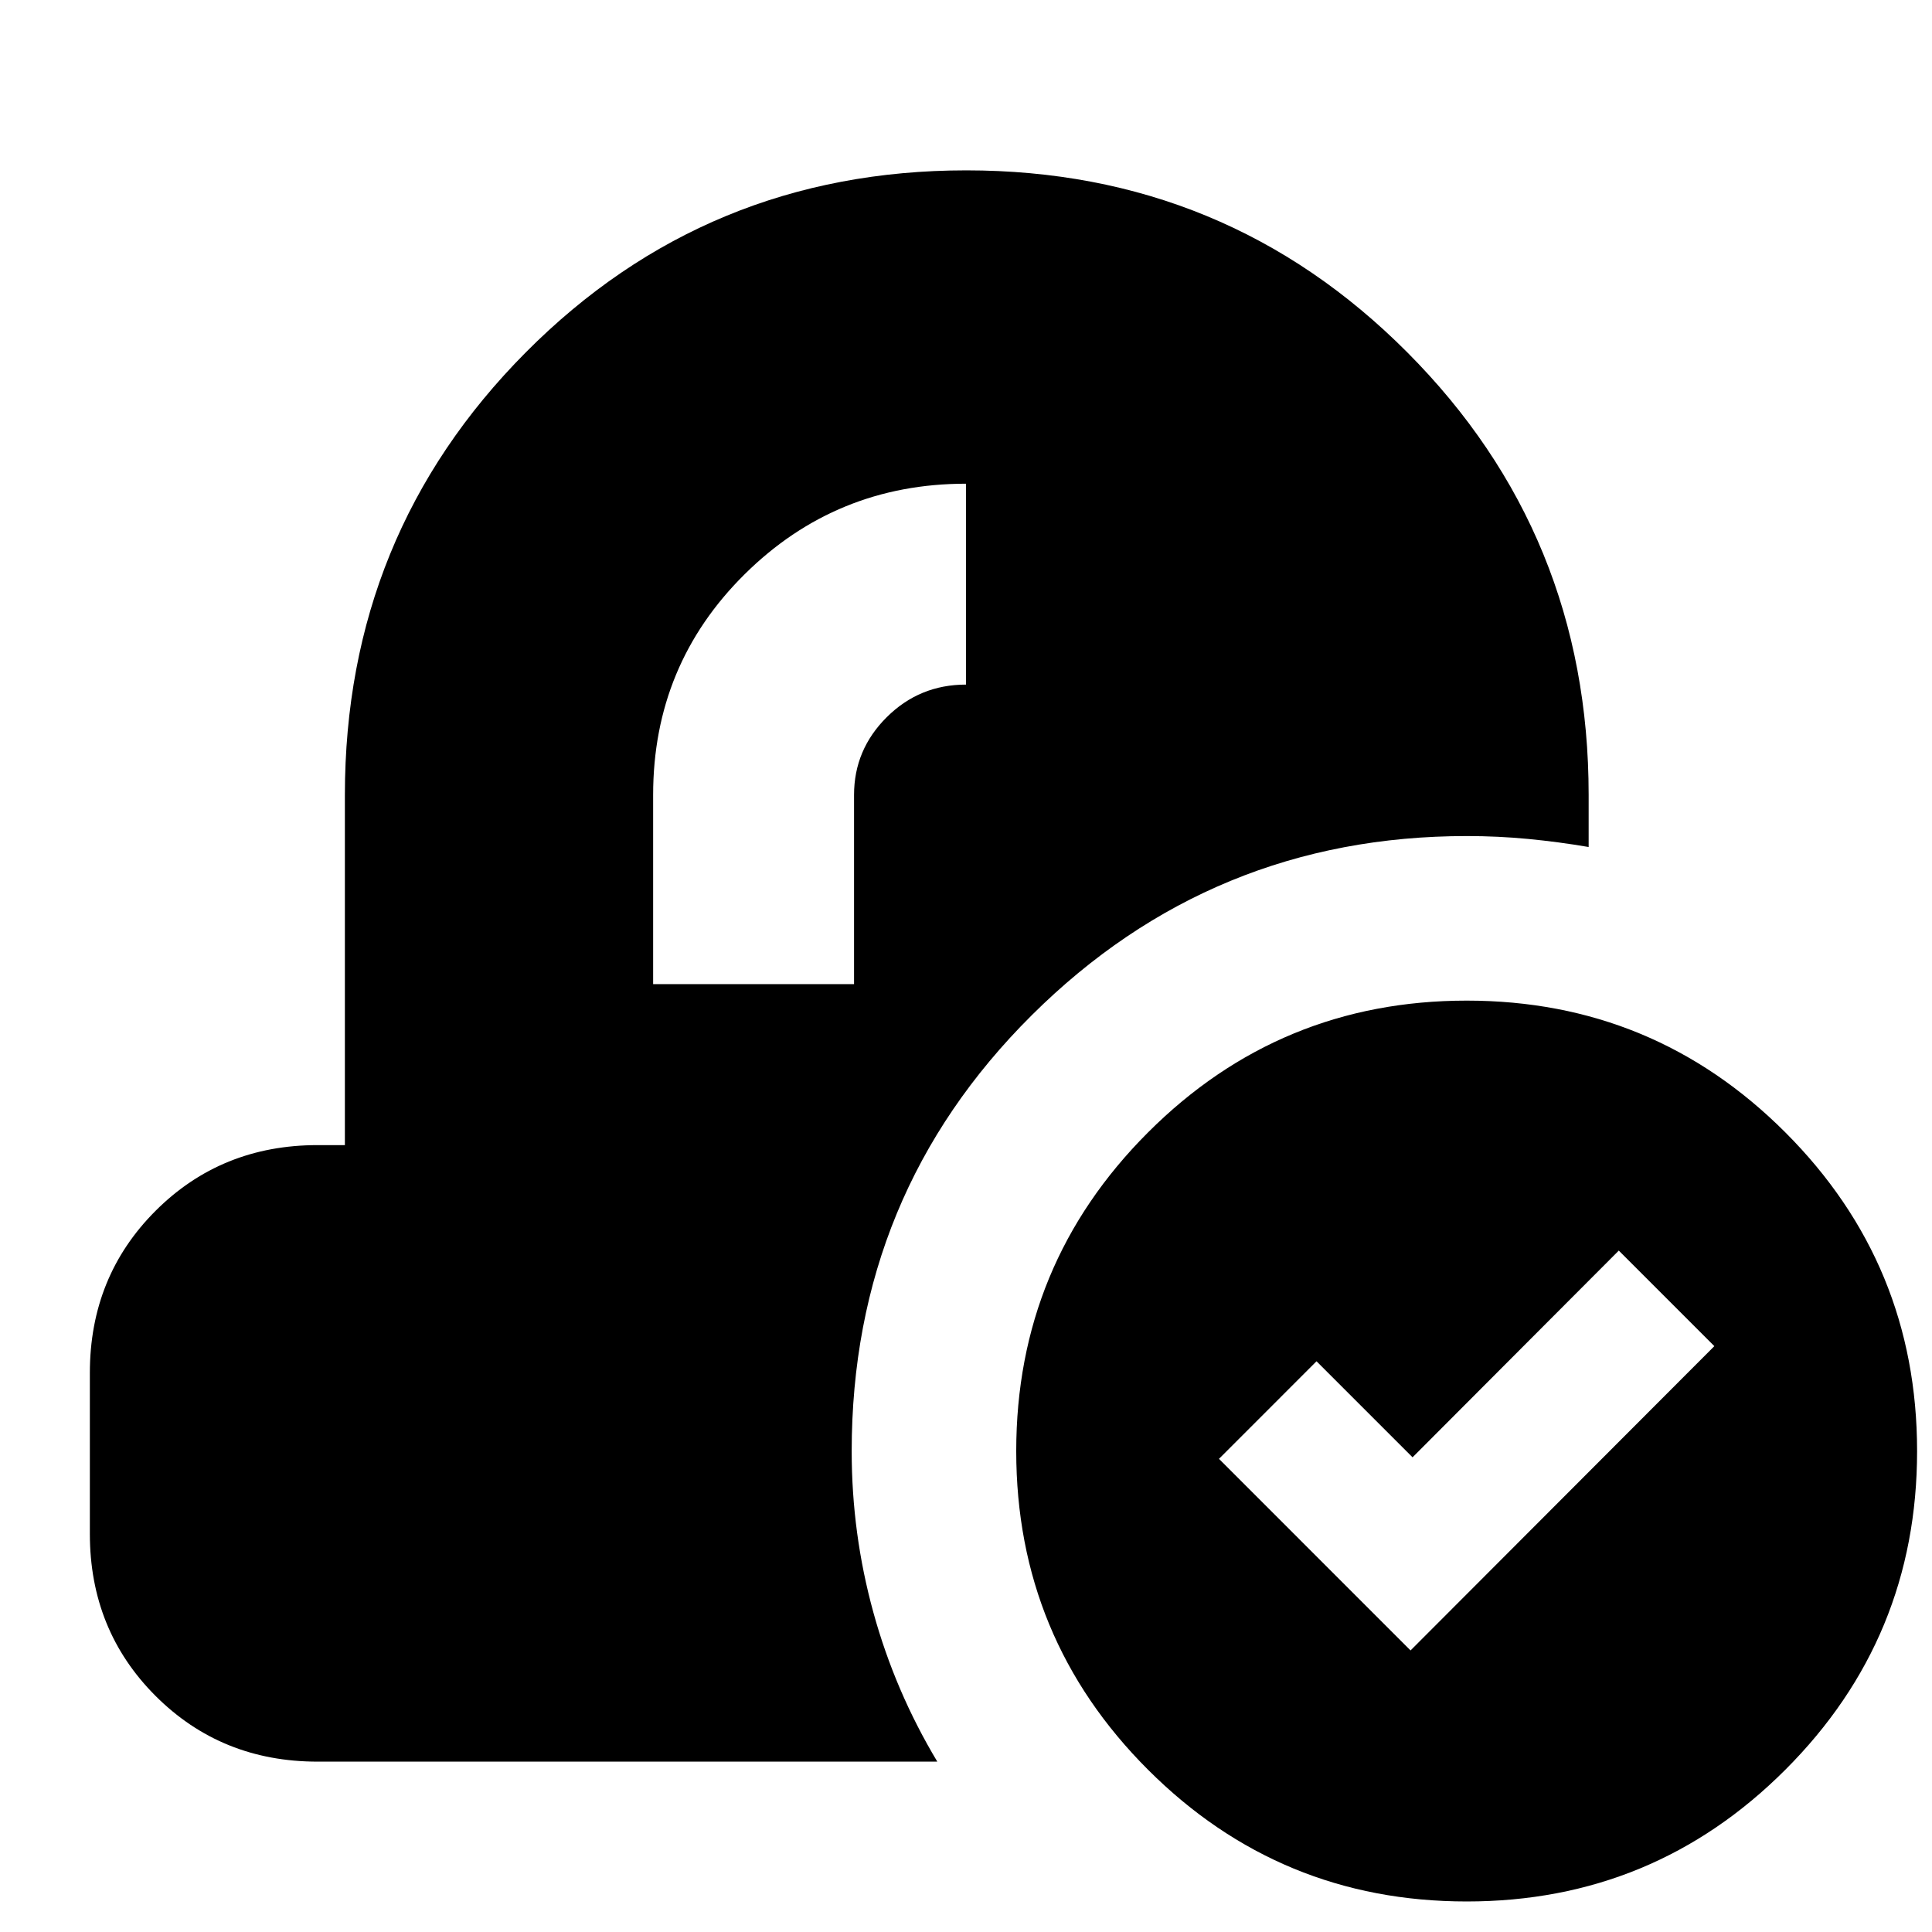 <svg xmlns="http://www.w3.org/2000/svg" height="24" viewBox="0 -960 960 960" width="24"><path d="M728.81-15.17q-92.86 0-158.36-65.46-65.49-65.45-65.49-158.32 0-92.87 65.49-158.36 65.5-65.49 158.36-65.49 92.87 0 158.32 65.49 65.46 65.49 65.46 158.36 0 92.87-65.46 158.32-65.45 65.46-158.32 65.46Zm-27.92-124.74 150.96-151.2-47.48-47.48-102.48 102.72-47.72-47.72-48.47 48.48 95.19 95.2ZM157.83-84.65q-47.87 0-80.53-32.65-32.65-32.66-32.65-80.53v-80q0-47.87 32.65-80.52Q109.96-391 157.83-391h13.54v-174q0-129.45 89.88-219.9 89.88-90.45 218.91-90.45 129.04 0 219.13 90.45 90.1 90.45 90.1 219.9v25.87q-15.01-2.56-30.04-4-15.02-1.44-30.46-1.44-126.64 0-216.17 88.98-89.52 88.98-89.52 216.72 0 40.91 10.77 80.06 10.77 39.15 31.77 74.16H157.83ZM324.54-471h99.83v-94q0-22.49 16.27-38.66 16.28-16.17 39.36-16.17v-99.82q-64.57 0-110.01 45.01-45.45 45.02-45.45 109.64v94Z"/></svg>
